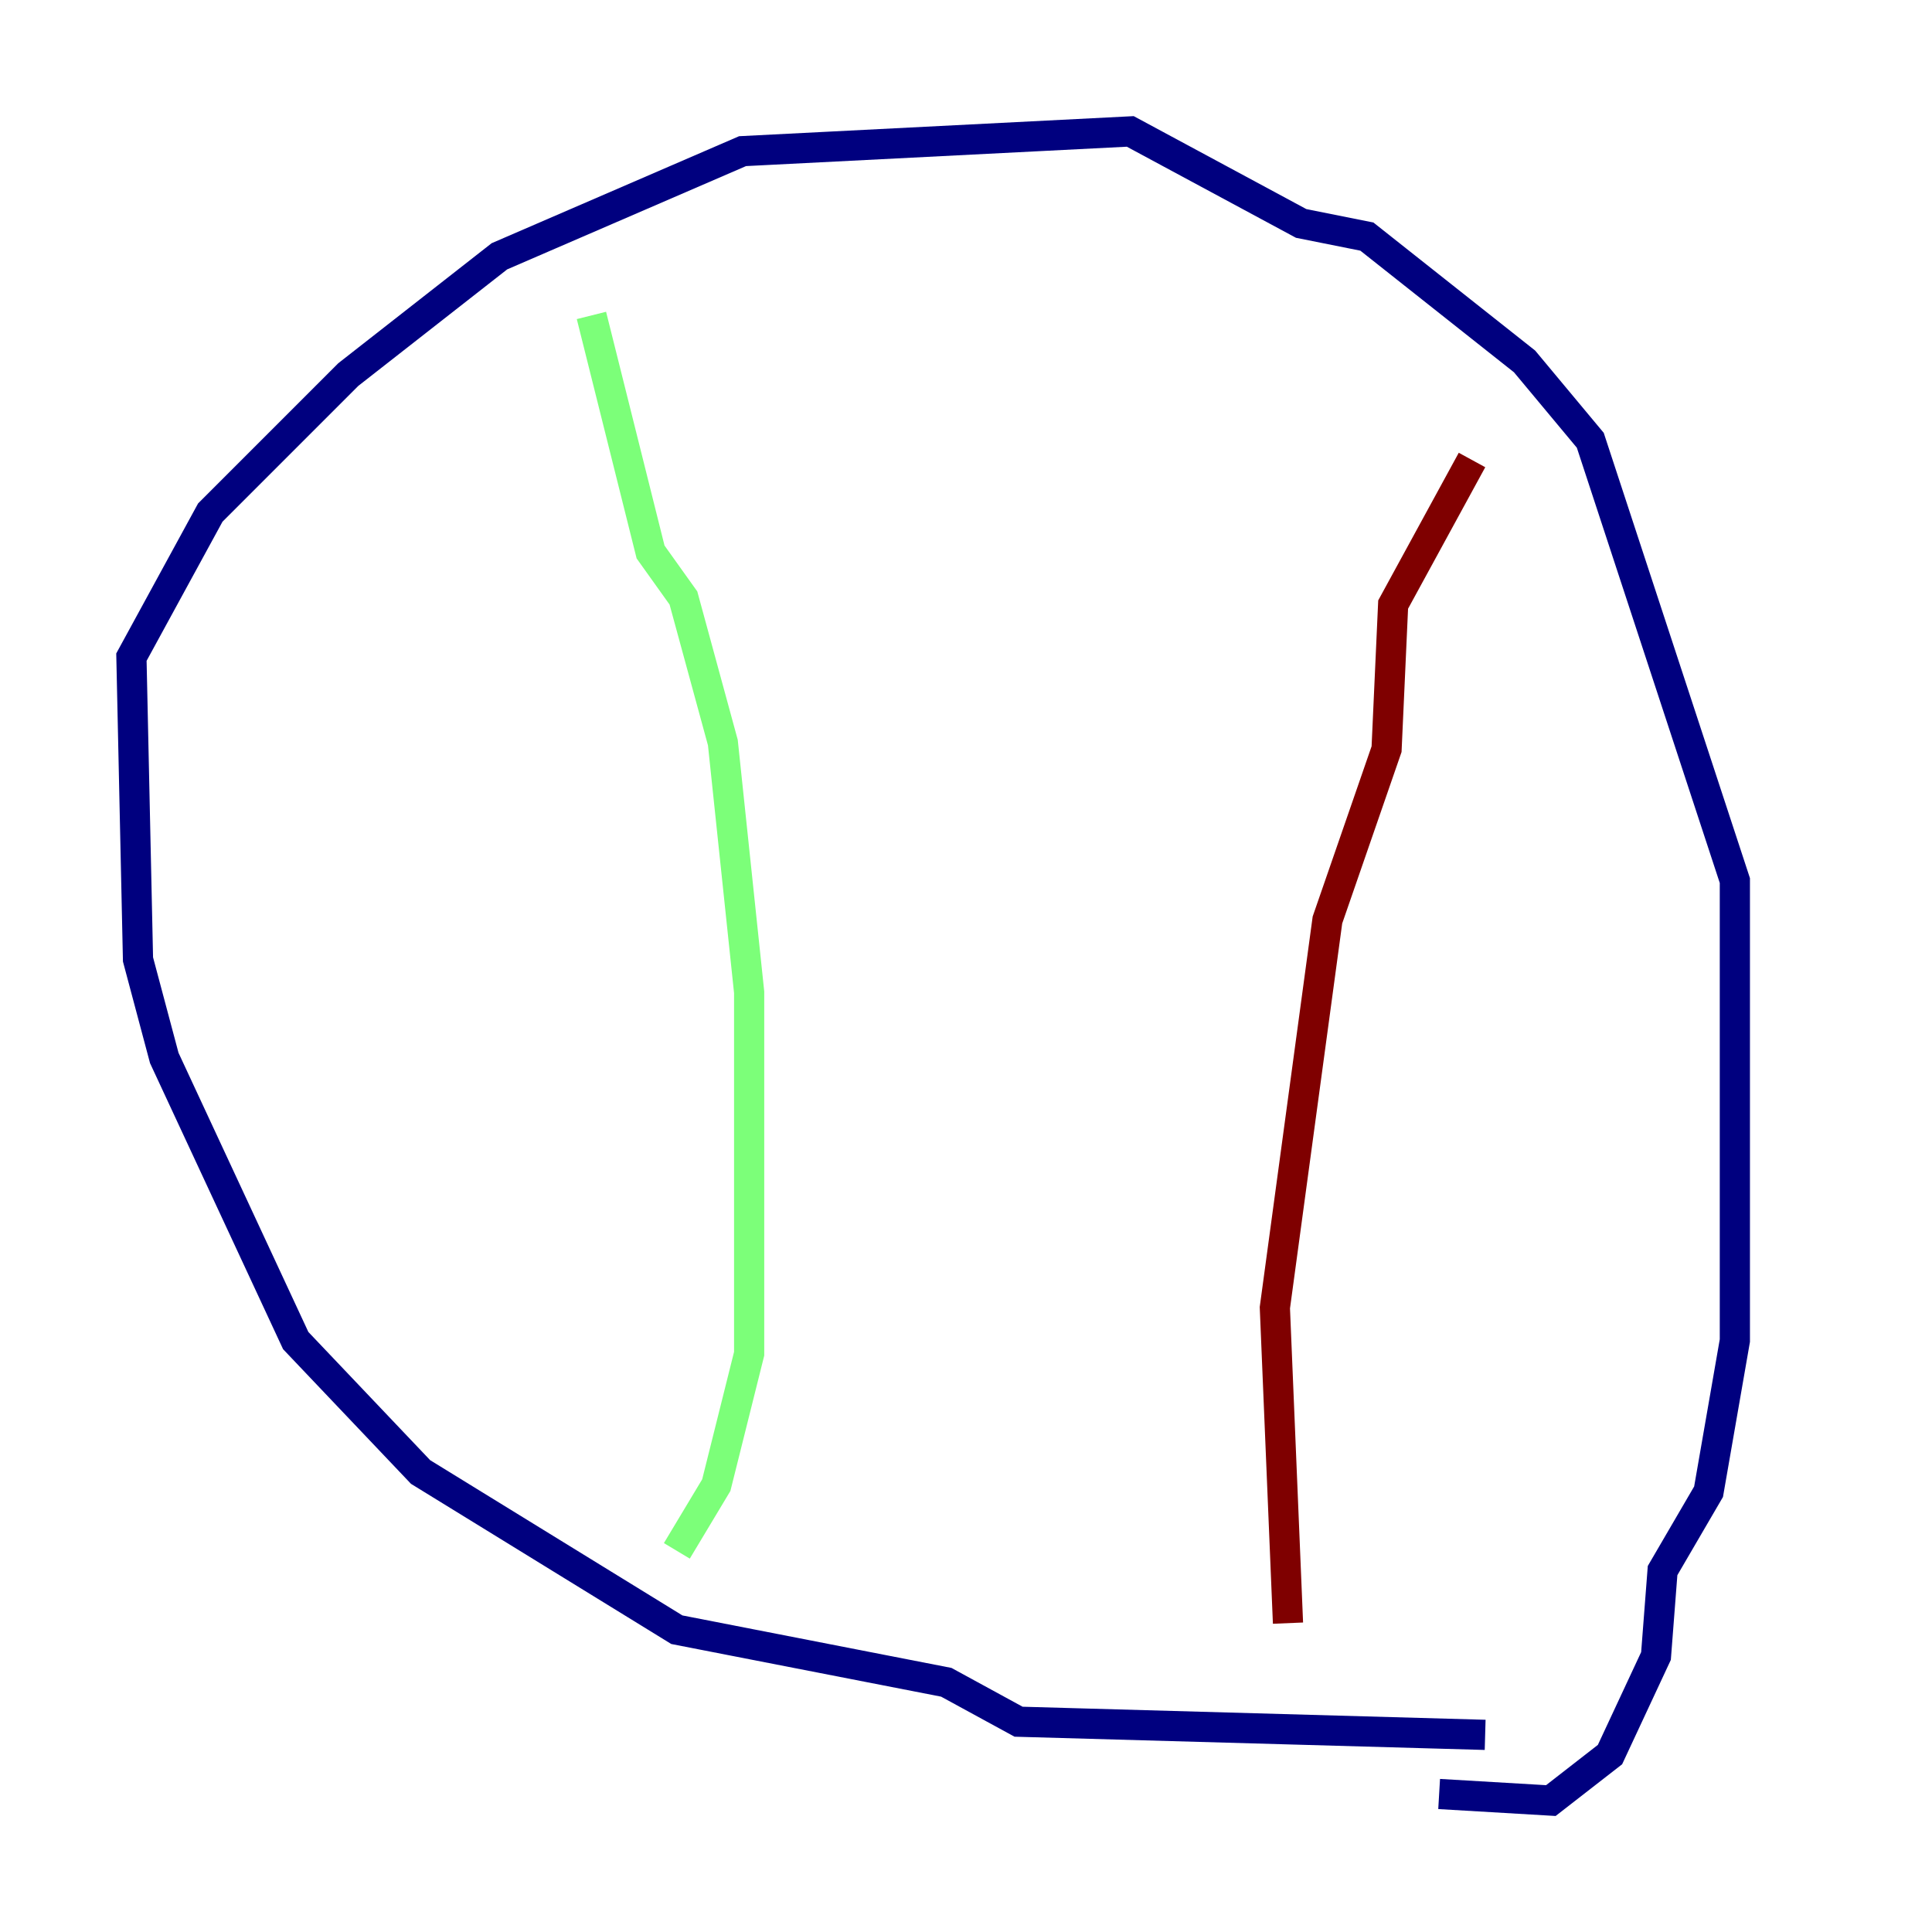 <?xml version="1.0" encoding="utf-8" ?>
<svg baseProfile="tiny" height="128" version="1.2" viewBox="0,0,128,128" width="128" xmlns="http://www.w3.org/2000/svg" xmlns:ev="http://www.w3.org/2001/xml-events" xmlns:xlink="http://www.w3.org/1999/xlink"><defs /><polyline fill="none" points="98.395,114.939 67.483,114.068 62.694,111.456 44.843,107.973 27.864,97.524 19.592,88.816 10.884,70.095 9.143,63.565 8.707,43.537 13.932,33.959 23.075,24.816 33.088,16.98 49.197,10.014 74.884,8.707 86.204,14.803 90.558,15.674 101.007,23.946 105.361,29.17 114.939,58.34 114.939,88.816 113.197,98.83 110.15,104.054 109.714,109.714 106.667,116.245 102.748,119.293 95.347,118.857" stroke="#00007f" stroke-width="2" /><polyline fill="none" points="39.184,20.898 43.102,36.571 45.279,39.619 47.891,49.197 49.633,65.742 49.633,89.687 47.456,98.395 44.843,102.748" stroke="#7cff79" stroke-width="2" /><polyline fill="none" points="97.524,30.476 92.299,40.054 91.864,49.633 87.946,60.952 84.463,86.639 85.333,107.537" stroke="#7f0000" stroke-width="2" /></svg>